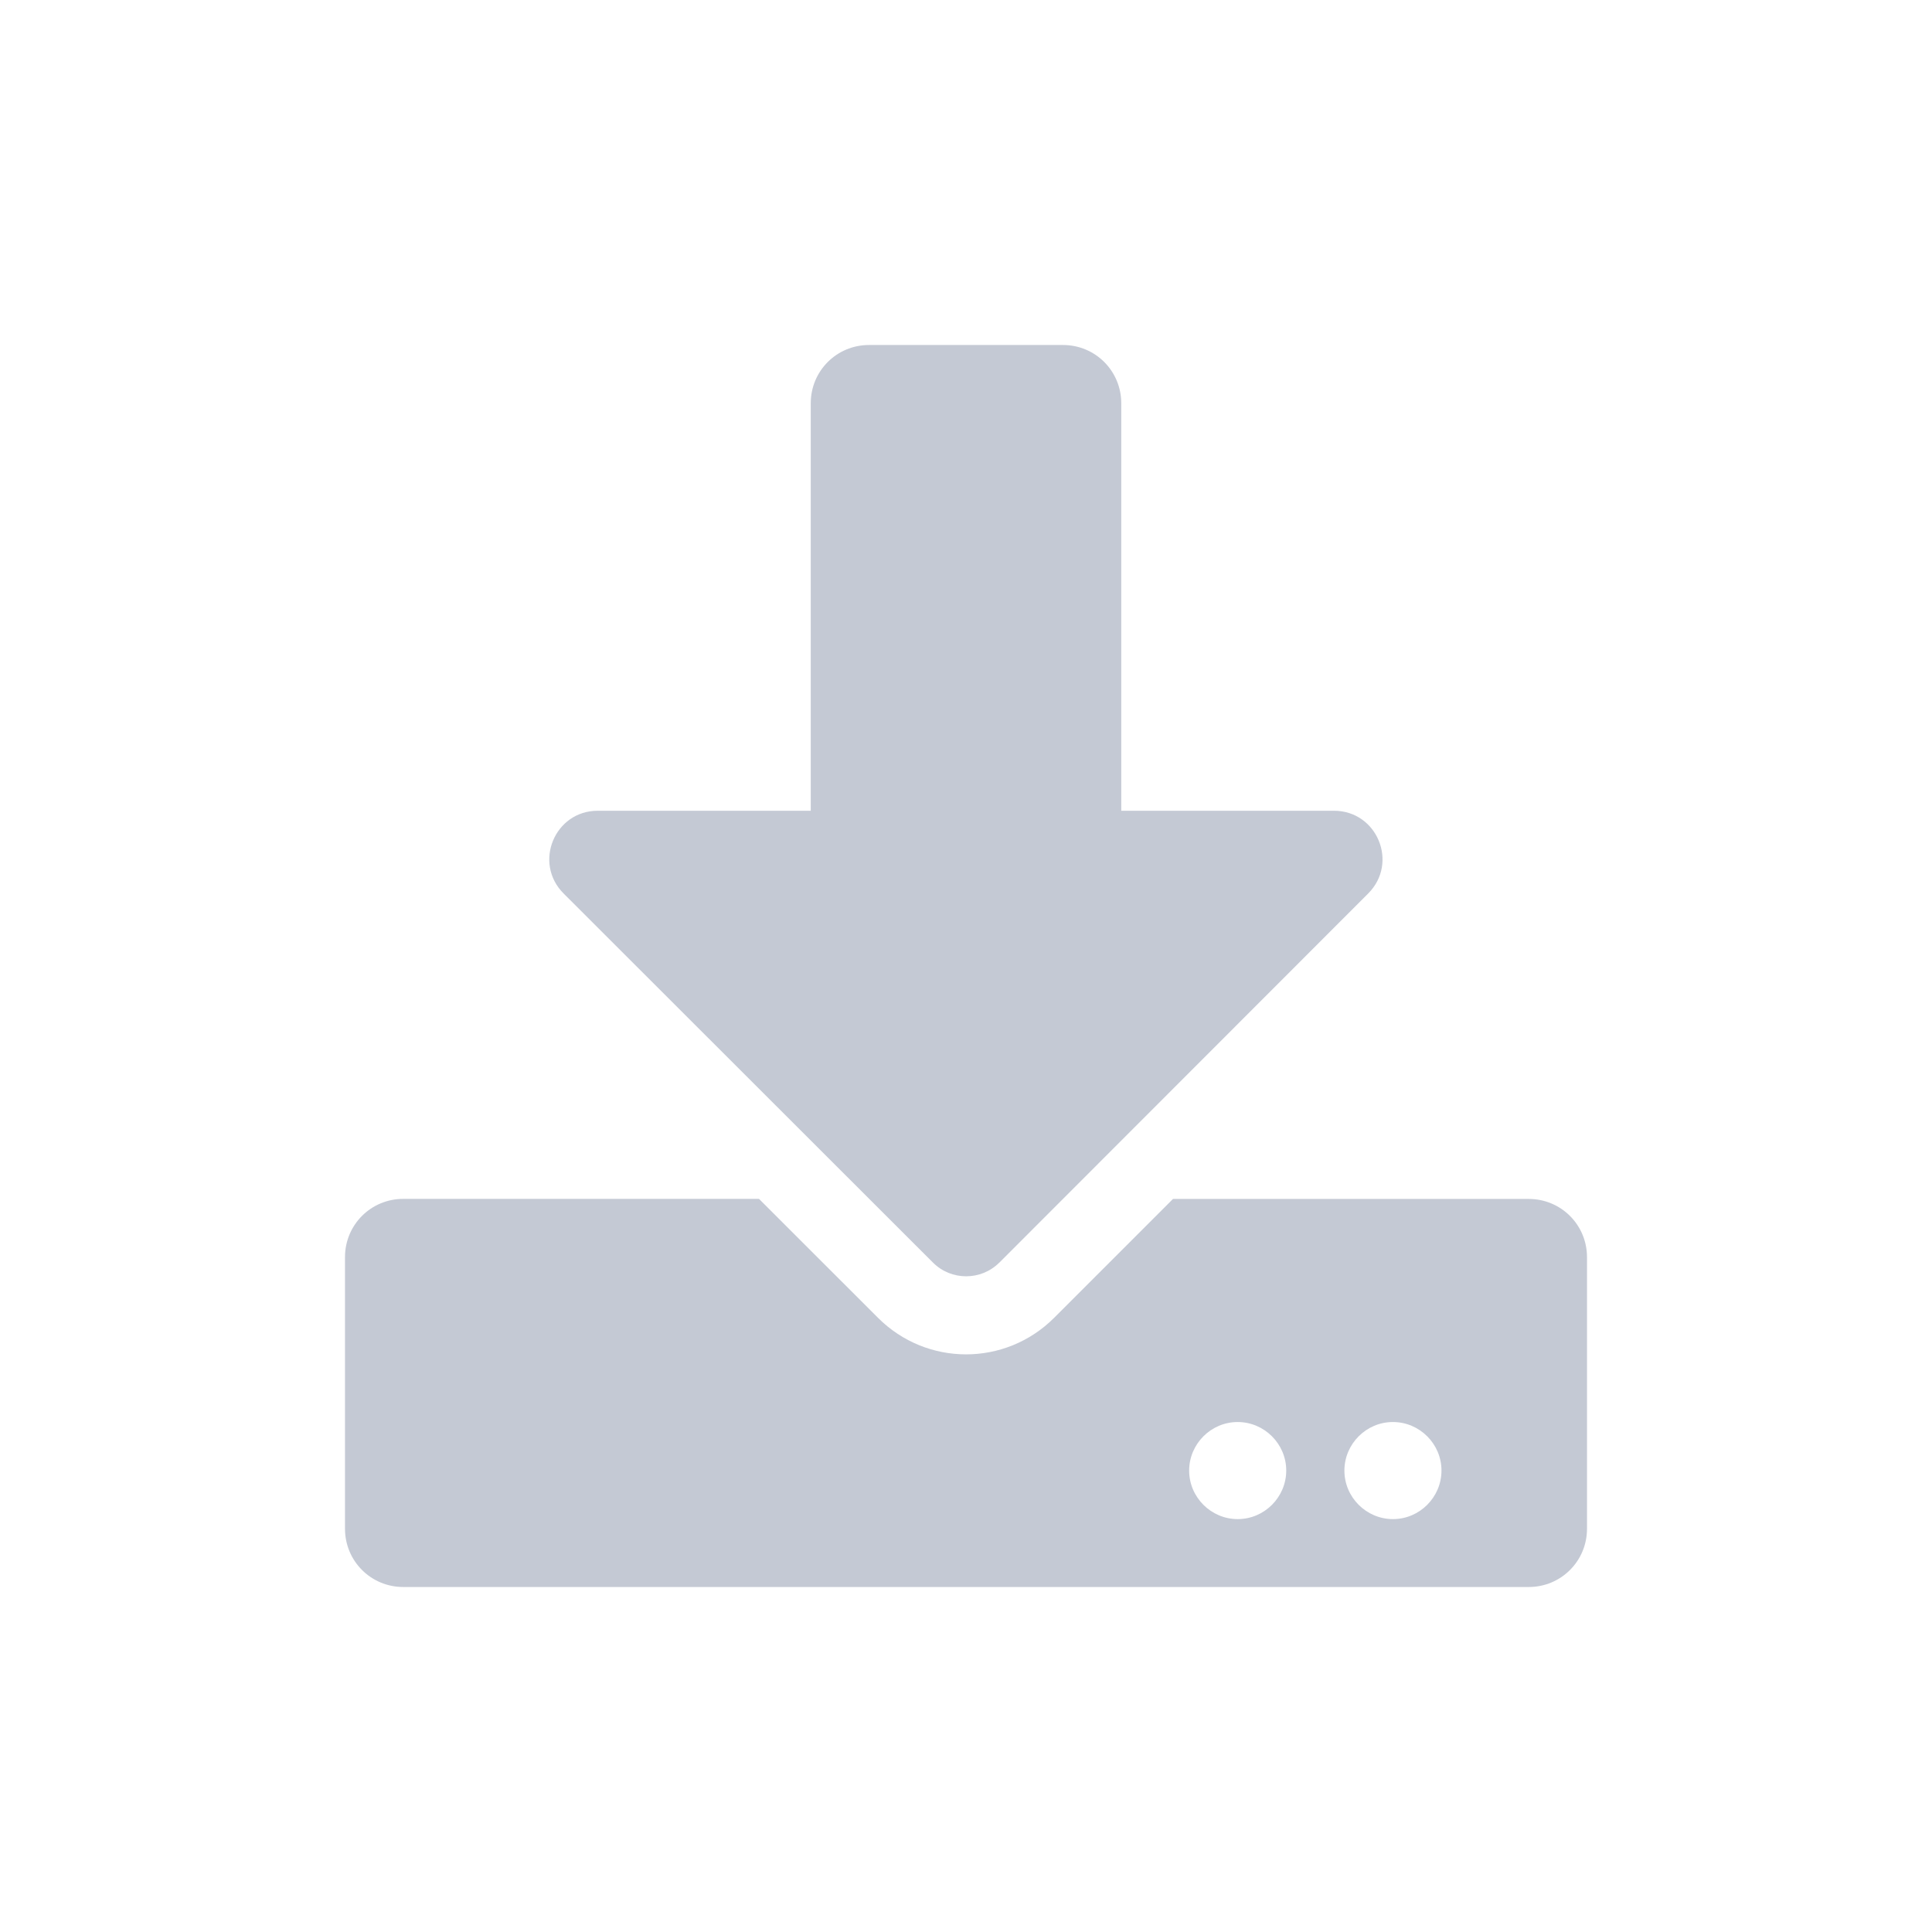 <svg xmlns="http://www.w3.org/2000/svg" width="28" height="28" viewBox="0 0 28 28">
    <path fill="#c4c9d4" d="M14.482 18.3l5.347-5.351c.443-.443.13-1.199-.496-1.199H16.25V5.844c0-.468-.376-.844-.844-.844h-2.812c-.468 0-.844.376-.844.844v5.906H8.663c-.625 0-.938.756-.495 1.199l5.354 5.35c.264.264.696.264.96 0zm7.674 4.7c.468 0 .844-.376.844-.844V18.22c0-.468-.376-.844-.844-.844H17l-1.723 1.723c-.706.706-1.846.706-2.552 0L11 17.375H5.844c-.468 0-.844.376-.844.844v3.937c0 .468.376.844.844.844h16.312zm-4.218-.984c-.387 0-.704-.317-.704-.703 0-.387.317-.704.703-.704.387 0 .704.317.704.703 0 .387-.317.704-.703.704zm2.25 0c-.387 0-.704-.317-.704-.703 0-.387.317-.704.703-.704.387 0 .704.317.704.703 0 .387-.317.704-.703.704z"/>
</svg>
